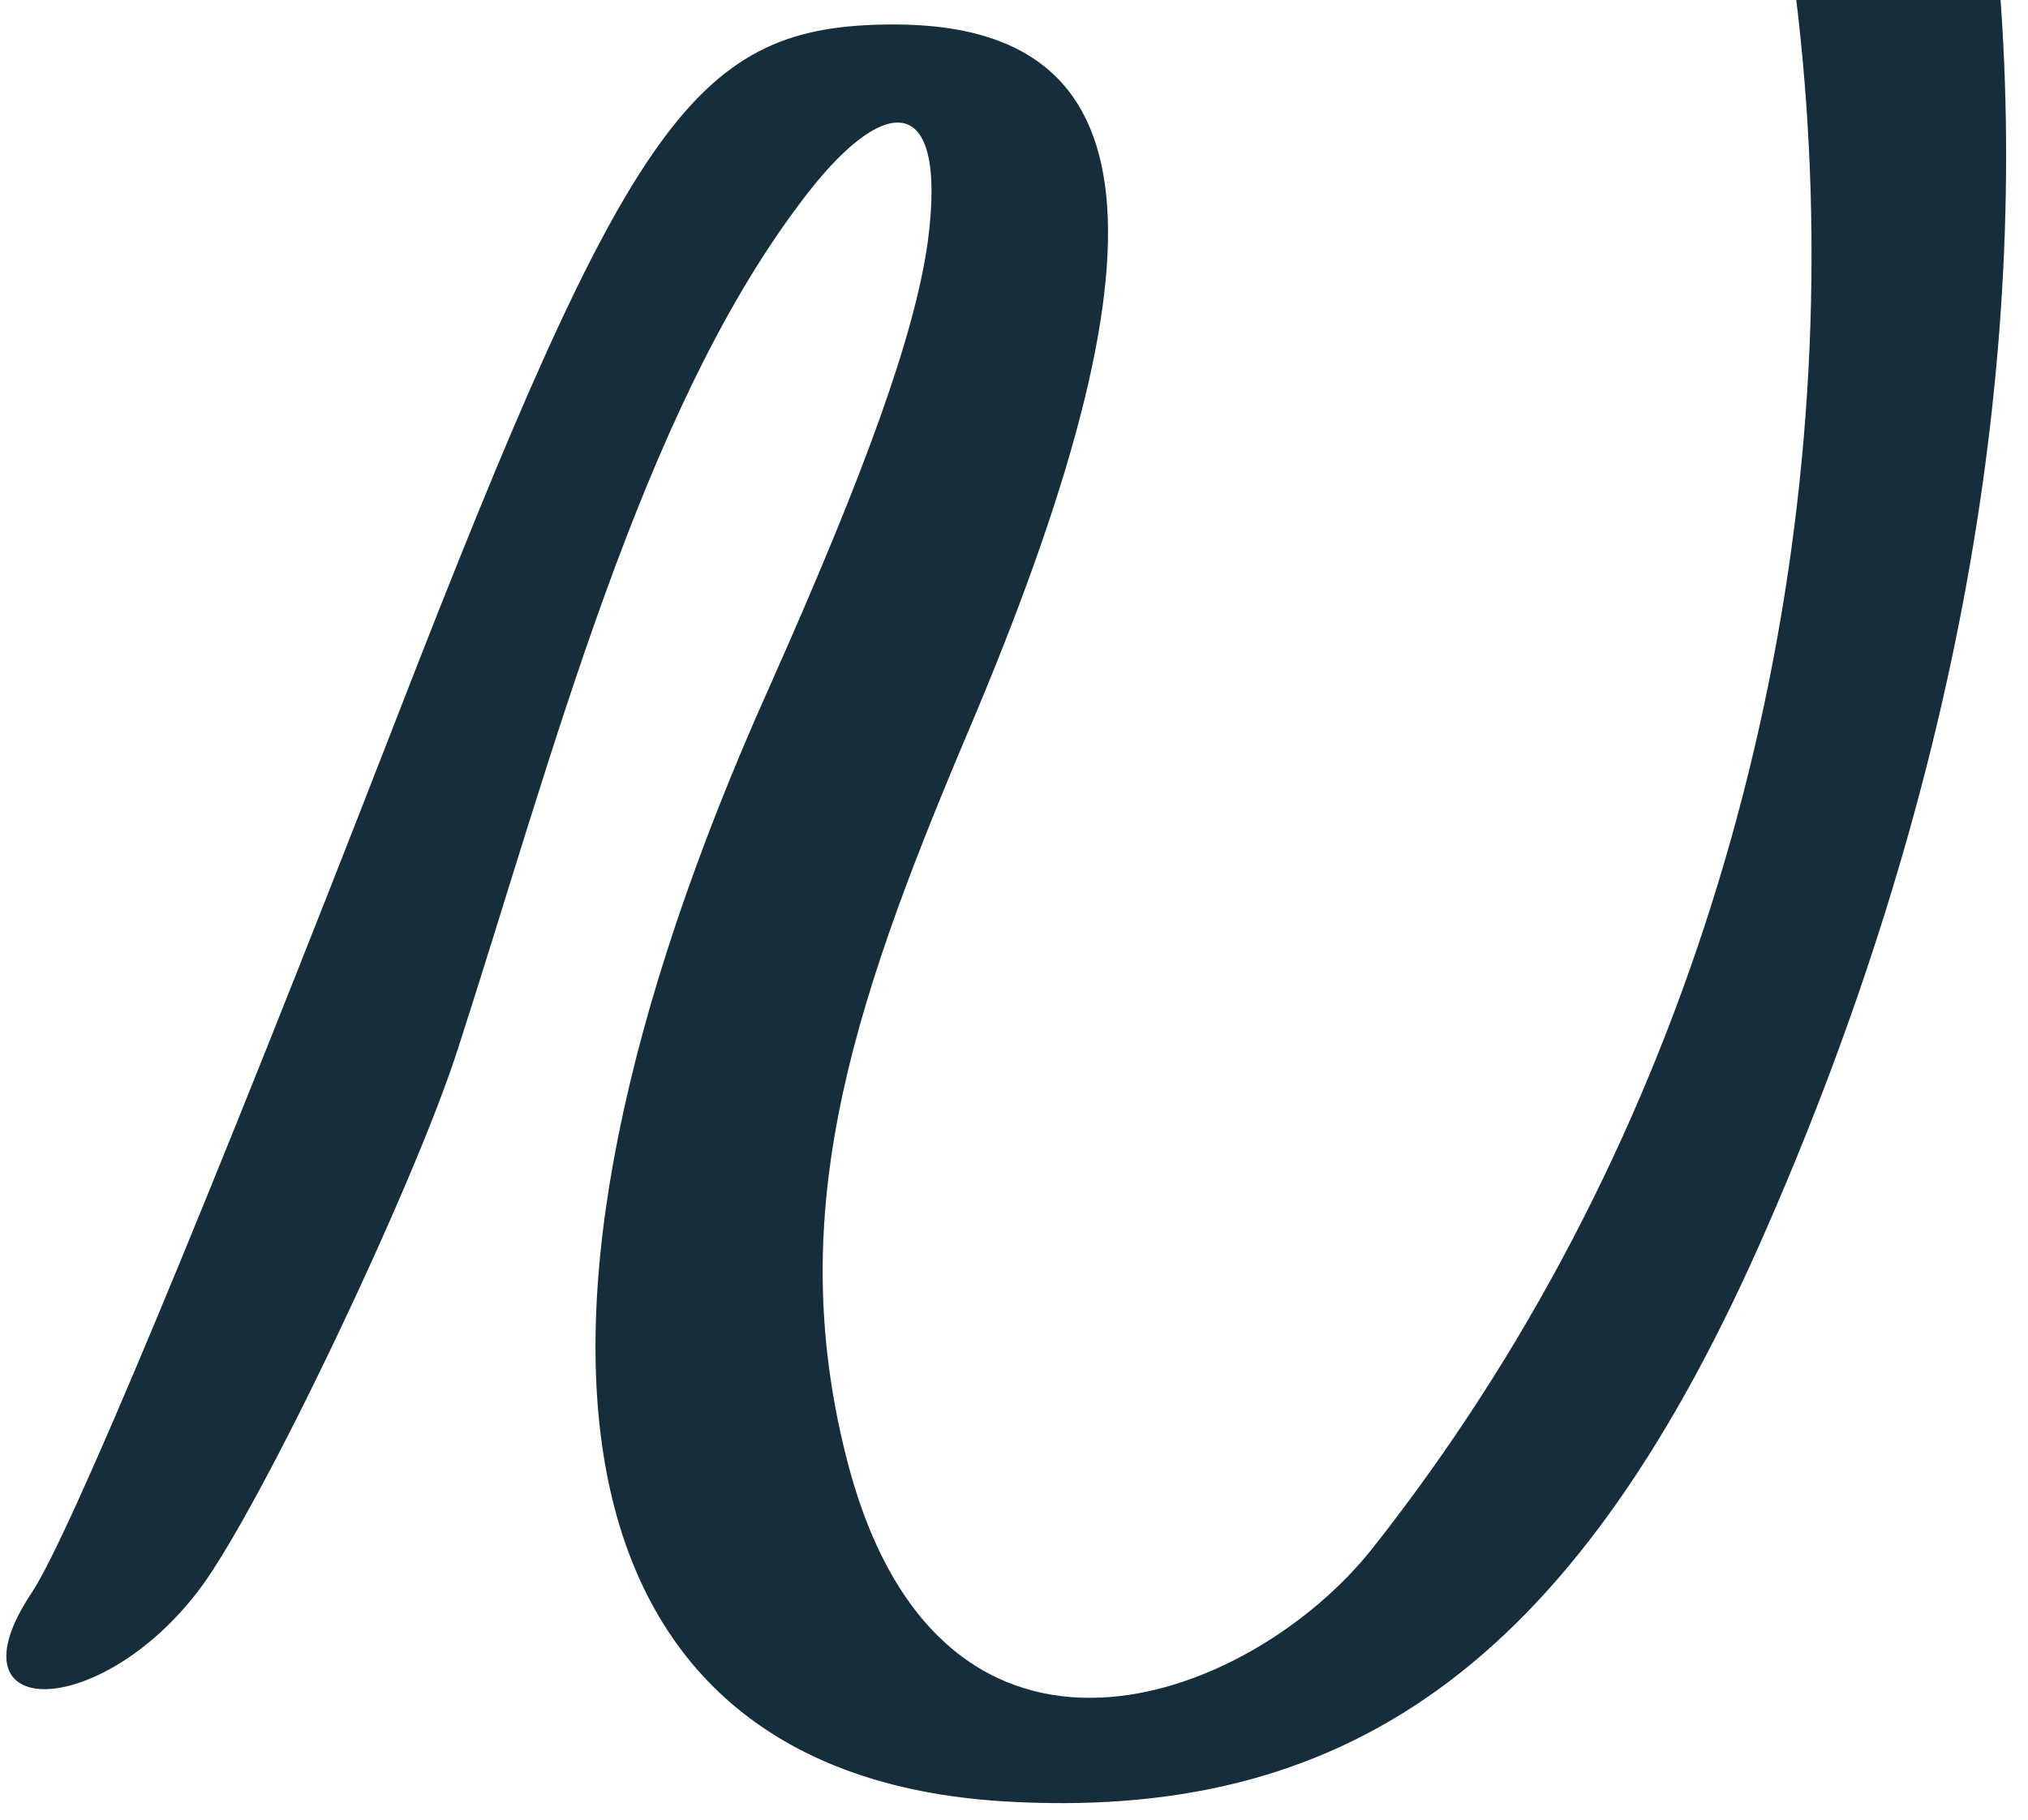 <svg width="88" height="79" viewBox="0 0 88 79" fill="none" xmlns="http://www.w3.org/2000/svg">
<path d="M69.746 -43.562C55.805 -59.623 27.308 -73.967 17.236 -69.983C13.059 -68.328 13.735 -66.366 18.525 -66.366C27.86 -66.366 45.671 -56.987 56.174 -46.567C84.732 -18.186 86.206 33.489 59.551 67.203C54.269 73.883 40.942 78.972 36.827 63.647C34.002 52.981 36.766 44.154 41.925 31.956C51.015 10.624 50.093 1.062 38.792 1.062C30.194 1.062 27.369 4.985 17.236 31.098C9.067 52.123 3.049 66.59 1.39 69.102C-2.418 74.803 4.4 74.682 8.699 68.92C11.34 65.365 17.973 51.448 19.876 45.503C24.052 32.569 27.799 17.98 34.739 8.785C38.301 4.004 41.126 3.82 40.266 10.441C39.714 14.486 37.564 20.432 33.388 29.811C20.49 58.559 24.298 76.948 43.46 78.174C58.262 79.094 68.149 72.412 76.318 54.085C93.76 14.854 88.785 -21.618 69.746 -43.562Z" fill="#162E3C"/>
</svg>
